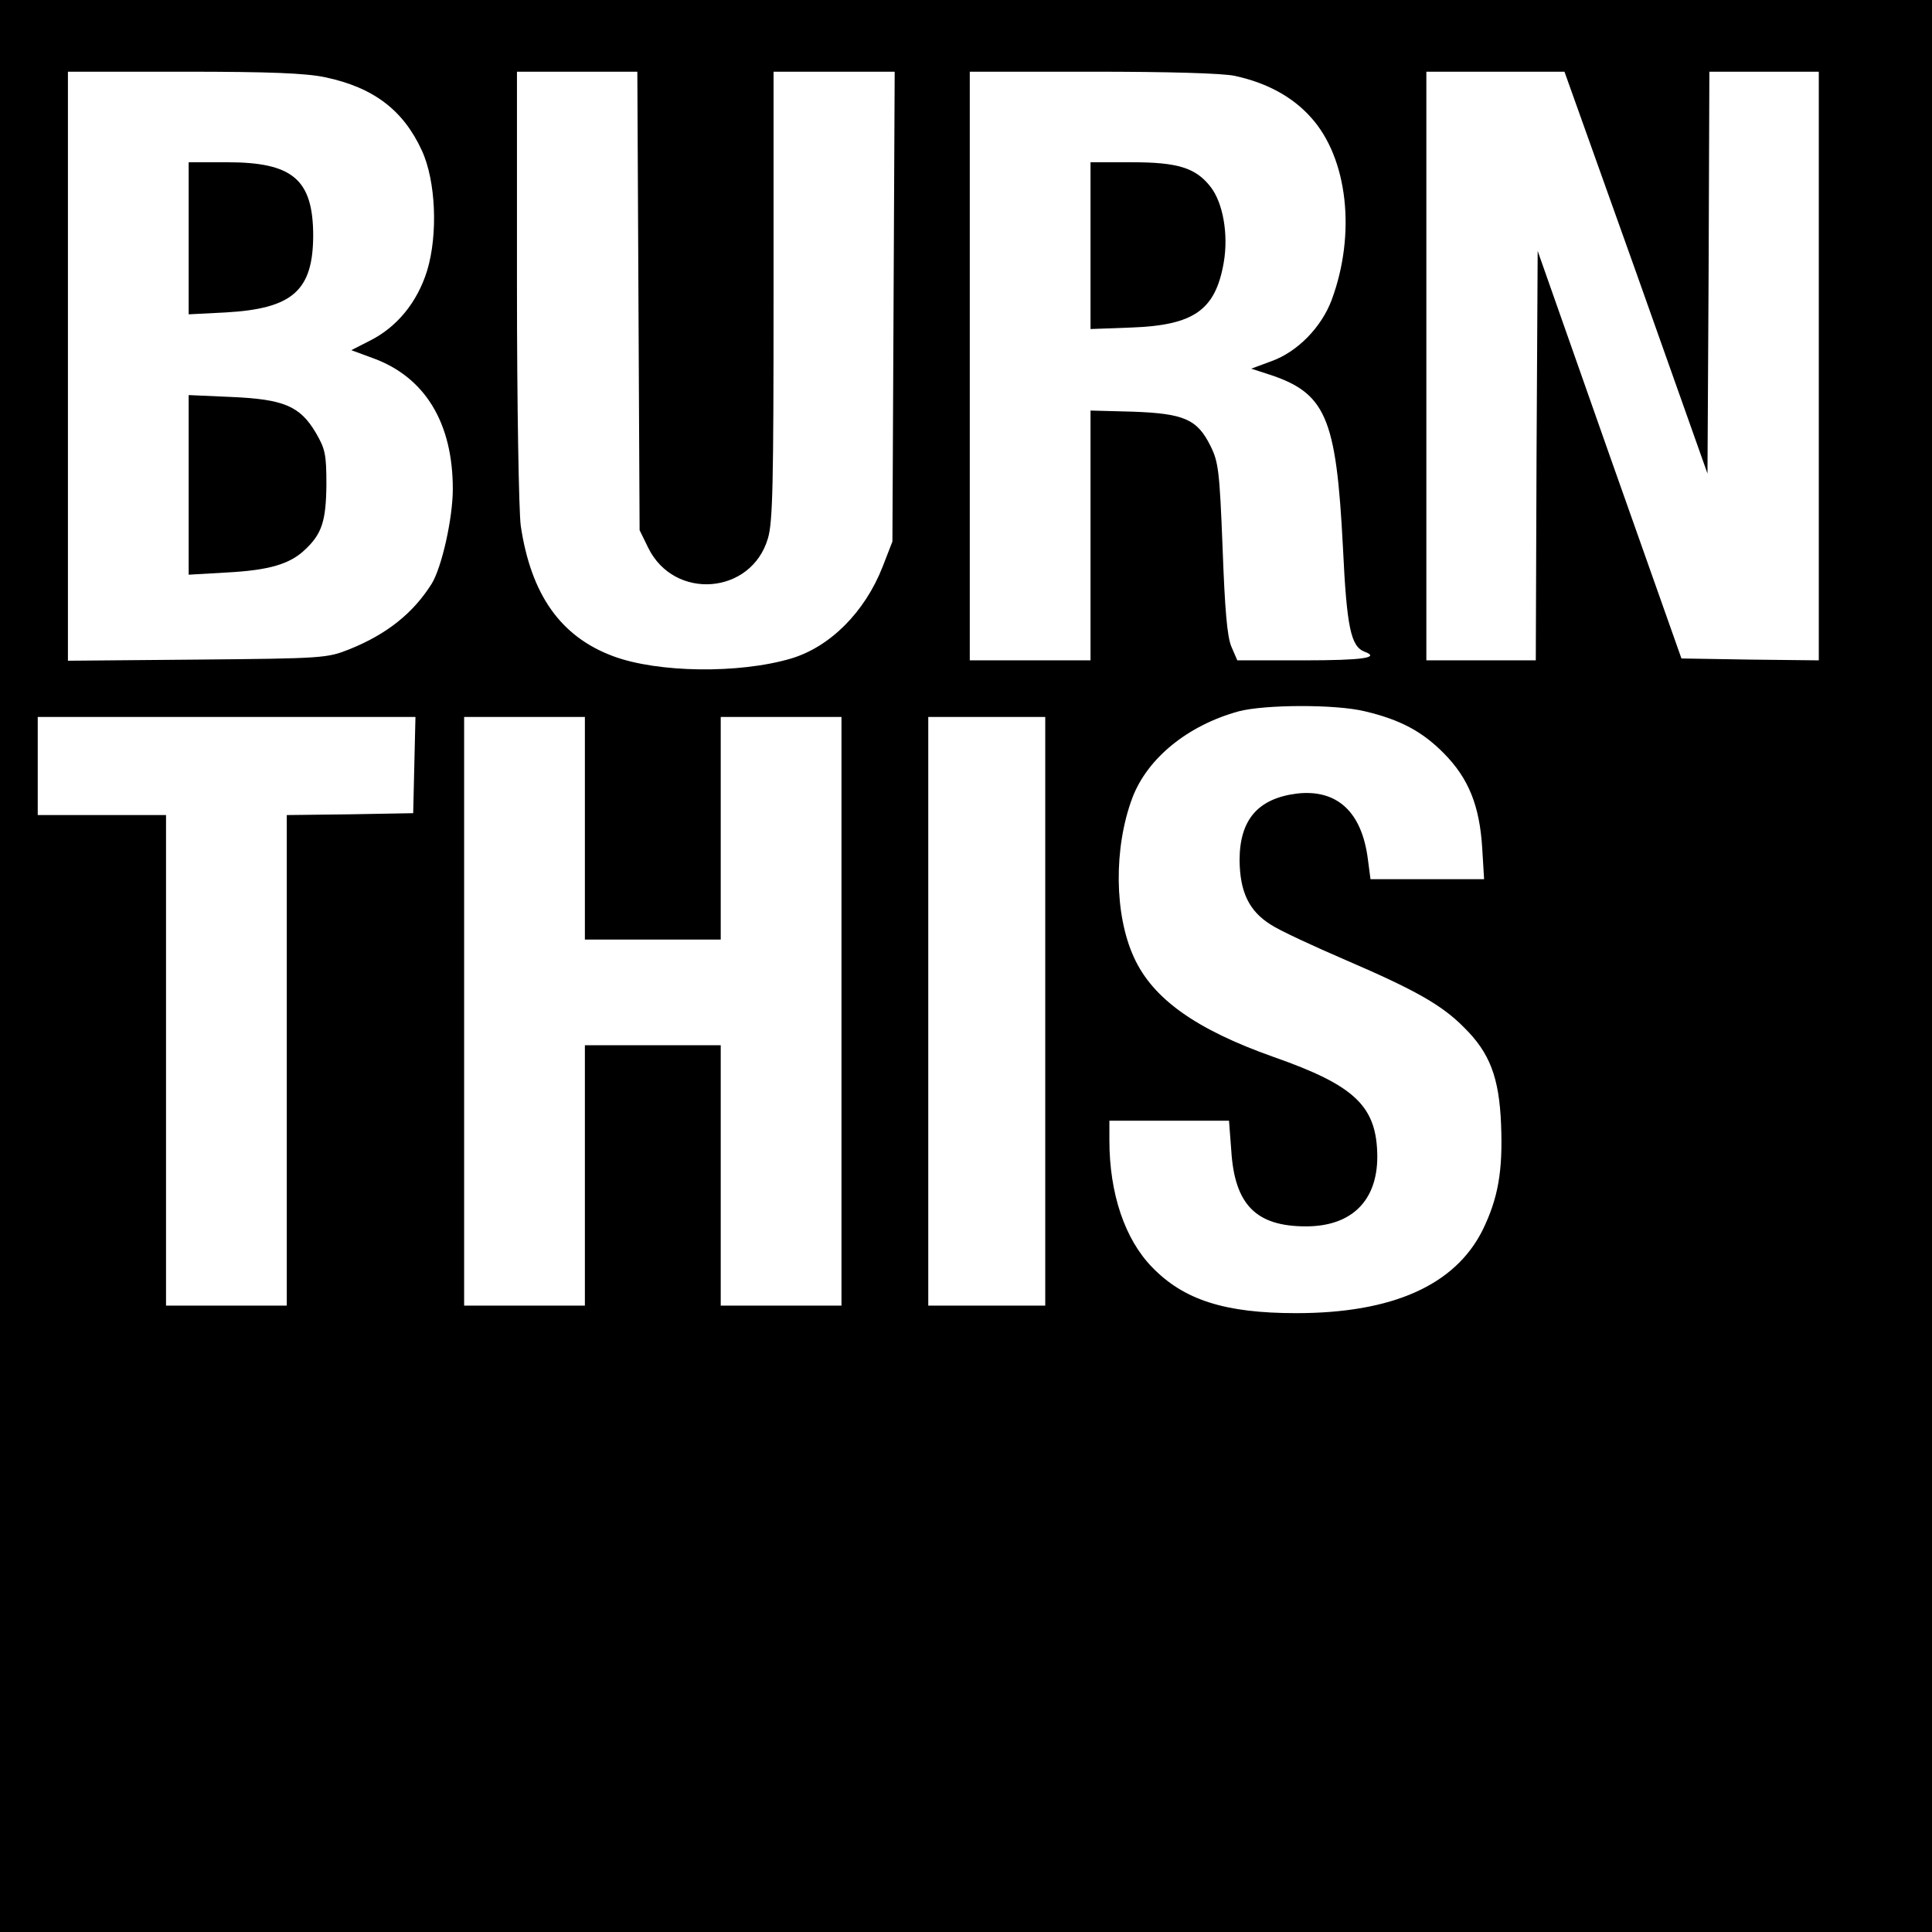 <?xml version="1.0" standalone="no"?>
<!DOCTYPE svg PUBLIC "-//W3C//DTD SVG 20010904//EN"
 "http://www.w3.org/TR/2001/REC-SVG-20010904/DTD/svg10.dtd">
<svg version="1.0" xmlns="http://www.w3.org/2000/svg"
 width="512pt" height="512pt" viewBox="0 0 512 512"
 preserveAspectRatio="xMidYMid meet">
<g transform="translate(0,512) scale(0.1,-0.1)"
fill="#000000" stroke="none">
<path d="M0 2560 l0 -2560 2560 0 2560 0 0 2560 0 2560 -2560 0 -2560 0 0
-2560z m863 2355 c127 -27 206 -87 255 -194 37 -80 43 -222 14 -318 -26 -84
-80 -150 -152 -186 l-49 -25 57 -21 c138 -50 212 -171 212 -347 0 -77 -29
-207 -56 -251 -49 -78 -119 -134 -219 -174 -58 -23 -69 -24 -402 -27 l-343 -3
0 780 0 781 308 0 c228 0 324 -4 375 -15z m829 -592 l3 -608 23 -47 c69 -140
273 -124 317 25 13 43 15 144 15 644 l0 593 160 0 161 0 -3 -622 -3 -623 -26
-67 c-47 -120 -139 -212 -242 -243 -138 -41 -354 -38 -472 6 -140 52 -218 164
-245 346 -5 38 -10 319 -10 636 l0 567 159 0 160 0 3 -607z m1580 596 c84 -18
153 -55 202 -110 98 -108 120 -309 55 -484 -27 -72 -90 -137 -159 -162 l-54
-20 40 -13 c158 -50 185 -112 203 -462 10 -211 21 -261 57 -275 43 -16 -4 -23
-162 -23 l-175 0 -16 37 c-11 27 -17 97 -23 261 -8 204 -11 228 -32 270 -35
71 -70 86 -205 91 l-113 3 0 -331 0 -331 -160 0 -160 0 0 780 0 780 325 0
c200 0 344 -4 377 -11z m1064 -521 l189 -533 3 533 2 532 145 0 145 0 0 -780
0 -780 -182 2 -182 3 -191 540 -190 540 -3 -542 -2 -543 -145 0 -145 0 0 780
0 780 183 0 183 0 190 -532z m-719 -1163 c93 -22 152 -53 210 -112 65 -66 94
-138 101 -250 l5 -83 -151 0 -150 0 -7 53 c-16 126 -82 186 -188 174 -103 -13
-152 -69 -152 -177 1 -84 25 -134 82 -170 24 -16 115 -58 201 -95 181 -78 253
-118 312 -178 68 -67 93 -132 98 -257 5 -124 -8 -196 -49 -280 -73 -146 -239
-220 -494 -220 -189 0 -298 35 -382 122 -72 74 -113 195 -113 336 l0 52 159 0
158 0 6 -79 c9 -144 66 -201 198 -201 120 0 189 67 189 185 -1 133 -58 188
-275 264 -206 73 -320 154 -370 264 -52 113 -54 290 -4 423 40 105 147 192
282 229 69 18 256 19 334 0z m-2519 -142 l-3 -128 -167 -3 -168 -2 0 -650 0
-650 -160 0 -160 0 0 650 0 650 -170 0 -170 0 0 130 0 130 500 0 501 0 -3
-127z m452 -168 l0 -295 180 0 180 0 0 295 0 295 160 0 160 0 0 -780 0 -780
-160 0 -160 0 0 345 0 345 -180 0 -180 0 0 -345 0 -345 -160 0 -160 0 0 780 0
780 160 0 160 0 0 -295z m1220 -485 l0 -780 -155 0 -155 0 0 780 0 780 155 0
155 0 0 -780z"/>
<path d="M500 4489 l0 -202 98 5 c178 10 232 58 232 206 -1 147 -55 192 -228
192 l-102 0 0 -201z"/>
<path d="M500 3835 l0 -238 104 6 c109 6 164 22 204 60 45 42 56 76 57 172 0
81 -3 95 -28 138 -42 71 -85 89 -224 95 l-113 5 0 -238z"/>
<path d="M2890 4469 l0 -221 108 4 c166 6 223 46 245 172 13 75 -2 159 -35
201 -39 50 -86 65 -208 65 l-110 0 0 -221z"/>
</g>
</svg>
